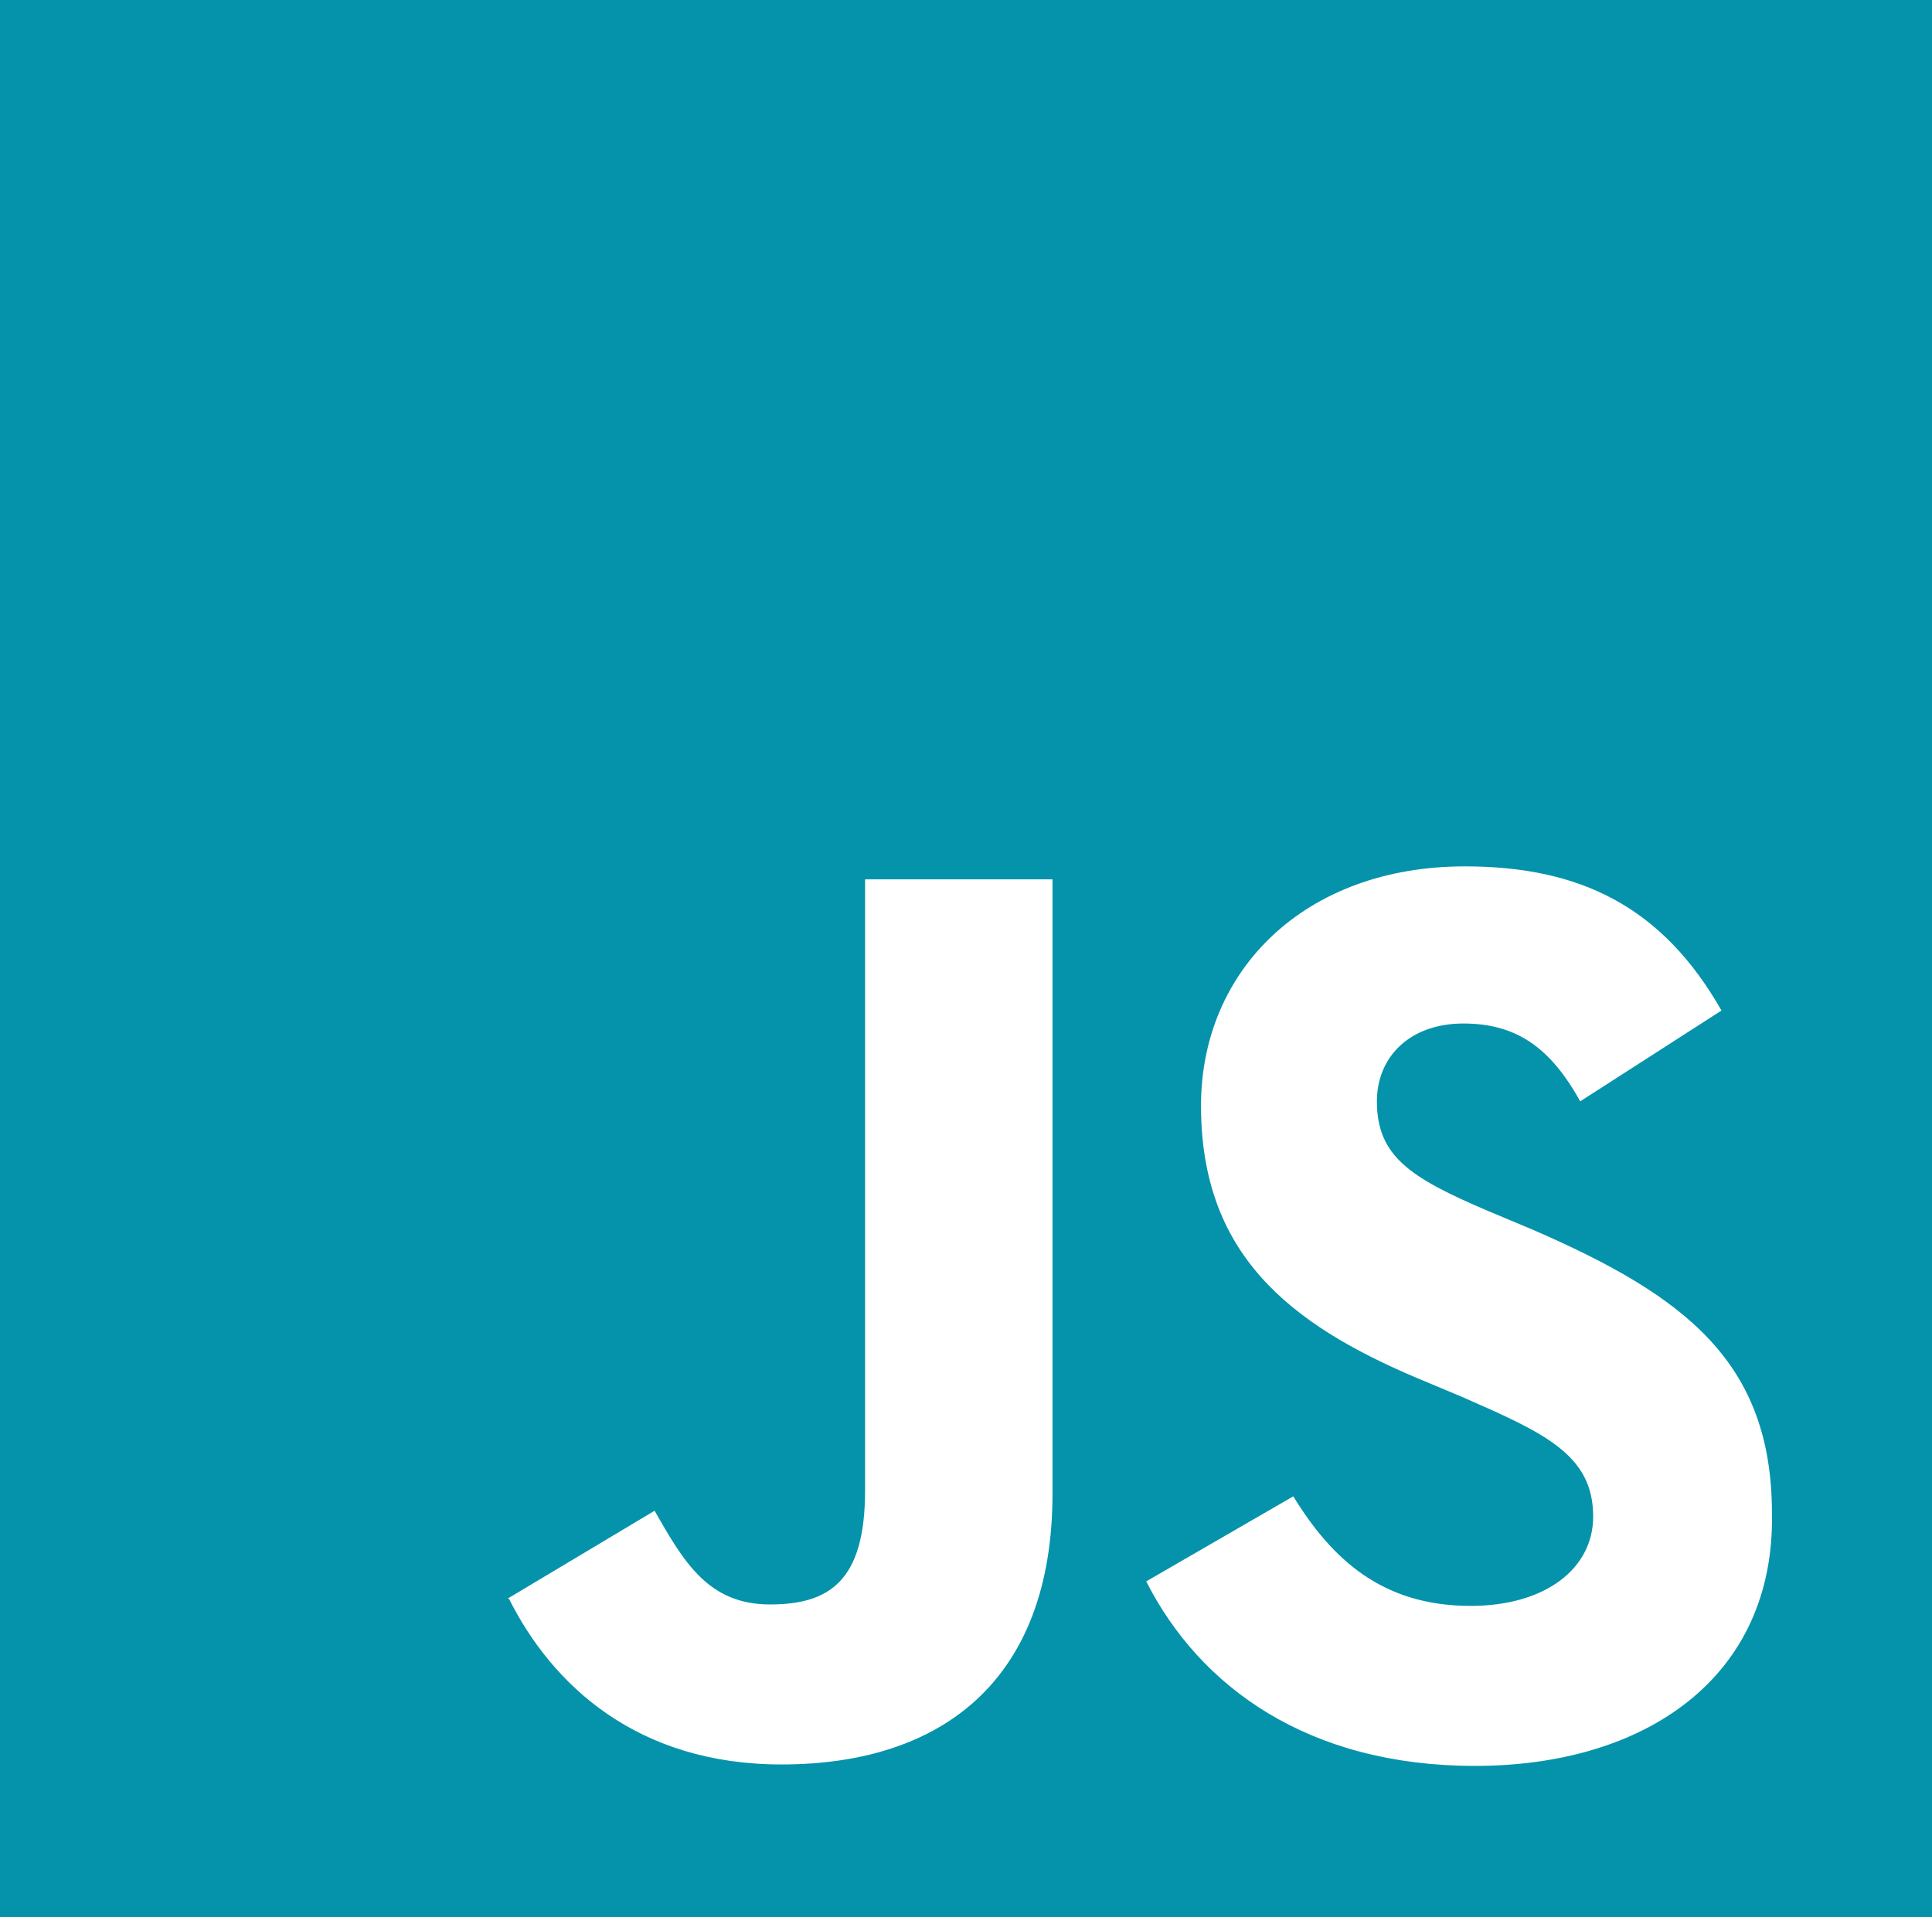 <?xml version="1.0" encoding="utf-8"?>
<!-- Generator: Adobe Illustrator 20.1.0, SVG Export Plug-In . SVG Version: 6.00 Build 0)  -->
<svg version="1.1" id="Calque_1" xmlns="http://www.w3.org/2000/svg" xmlns:xlink="http://www.w3.org/1999/xlink" x="0px" y="0px"
	 viewBox="0 0 134 133" style="enable-background:new 0 0 134 133;" xml:space="preserve">
<style type="text/css">
	.st0{fill:#0493AA;}
</style>
<path class="st0" d="M0,0v133h134V0H0z M73,103.6c0,13-7.7,18.8-18.8,18.8c-10,0-15.9-5.5-18.9-11.5h-0.2l0,0h0.1l10.2-6.1
	c2,3.5,3.7,6.5,8,6.5c4.1,0,6.6-1.6,6.6-7.9V61h13C73,61,73,103.6,73,103.6z M102.3,122.5c-11.6,0-19.1-5.5-22.8-12.8l10.2-5.9
	c2.7,4.4,6.2,7.6,12.3,7.6c5.2,0,8.5-2.6,8.5-6.2c0-4.3-3.4-5.8-9.1-8.3l-3.1-1.3c-9-3.8-15-8.7-15-18.9c0-9.4,7.2-16.6,18.3-16.6
	c8,0,13.7,2.8,17.8,10l-9.8,6.3c-2.1-3.8-4.5-5.4-8.1-5.4c-3.7,0-6,2.3-6,5.4c0,3.8,2.3,5.3,7.7,7.6l3.1,1.3
	c10.6,4.6,16.6,9.2,16.6,19.7C123.1,116.3,114.2,122.5,102.3,122.5z"/>
</svg>

